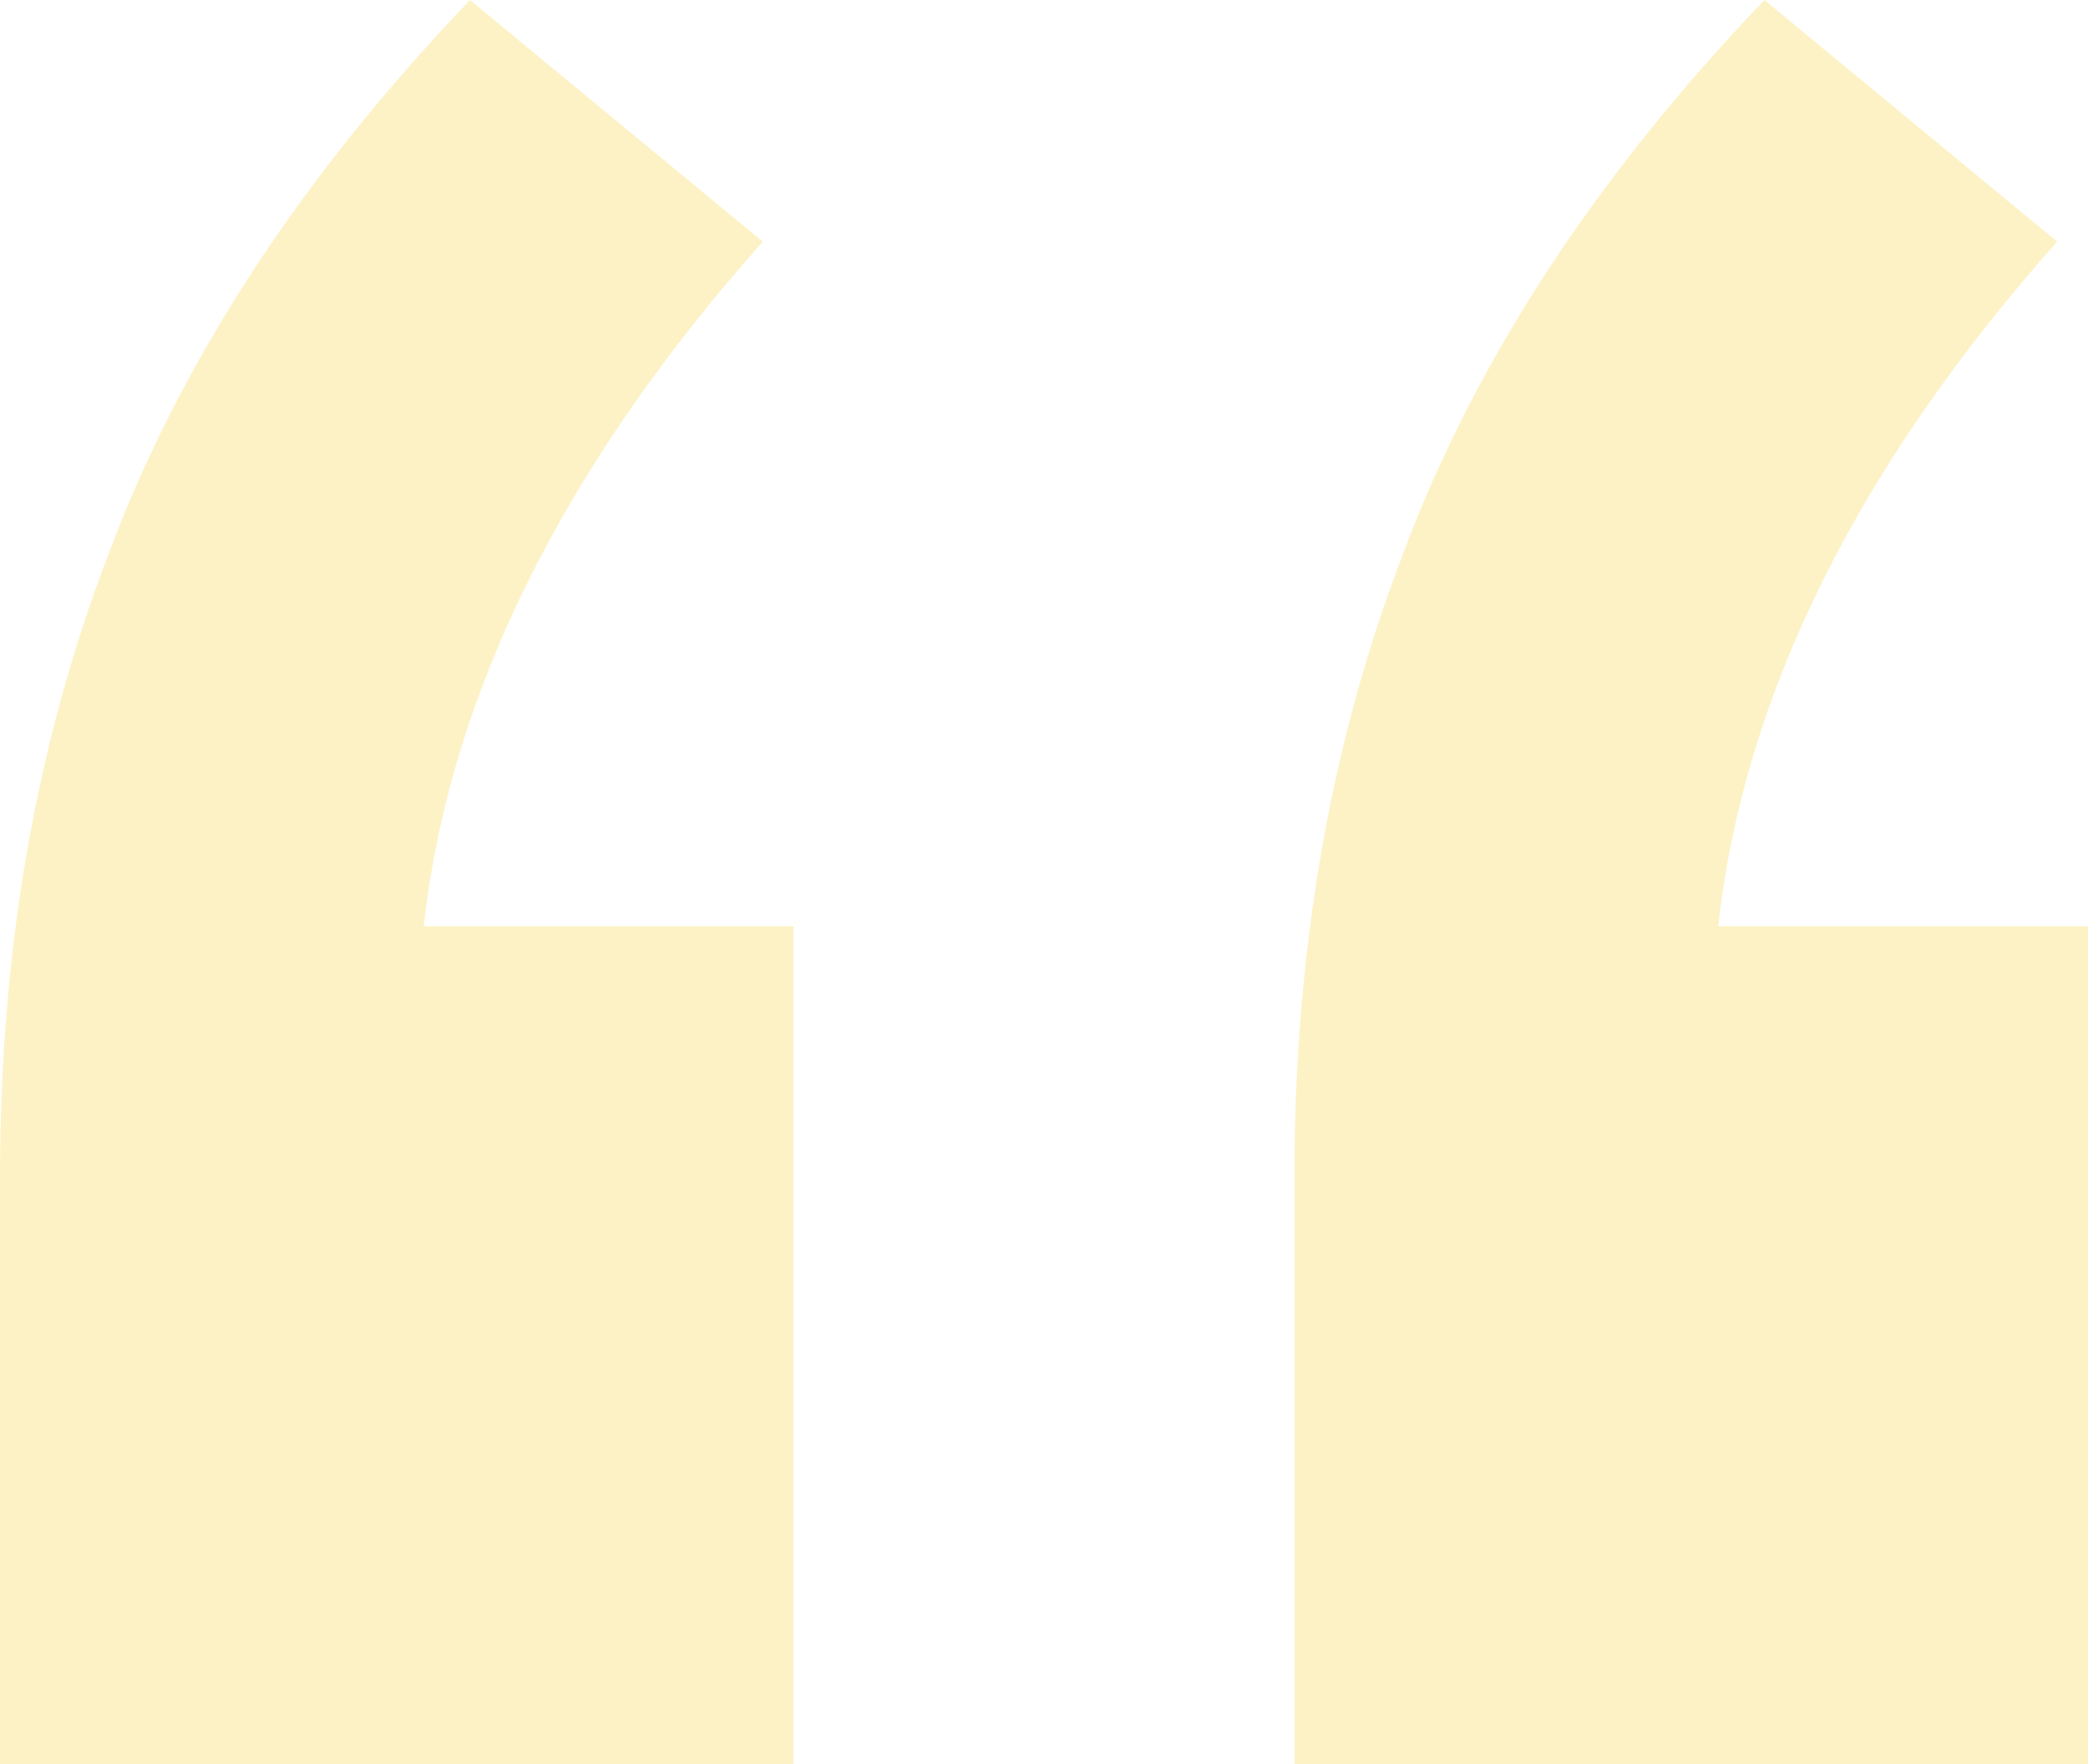 <svg width="116" height="98" viewBox="0 0 116 98" fill="none" xmlns="http://www.w3.org/2000/svg">
<path opacity="0.36" d="M44.089 51.461V98H0V65.333C0 52.804 1.998 41.318 5.993 30.877C9.988 20.137 16.694 9.845 26.111 0L42.376 13.425C31.247 25.954 24.969 38.633 23.542 51.461H44.089ZM116 51.461V98H71.911V65.333C71.911 52.804 73.909 41.318 77.904 30.877C81.899 20.137 88.605 9.845 98.022 0L114.288 13.425C103.159 25.954 96.881 38.633 95.454 51.461H116Z" fill="#FADB5F"/>
</svg>
